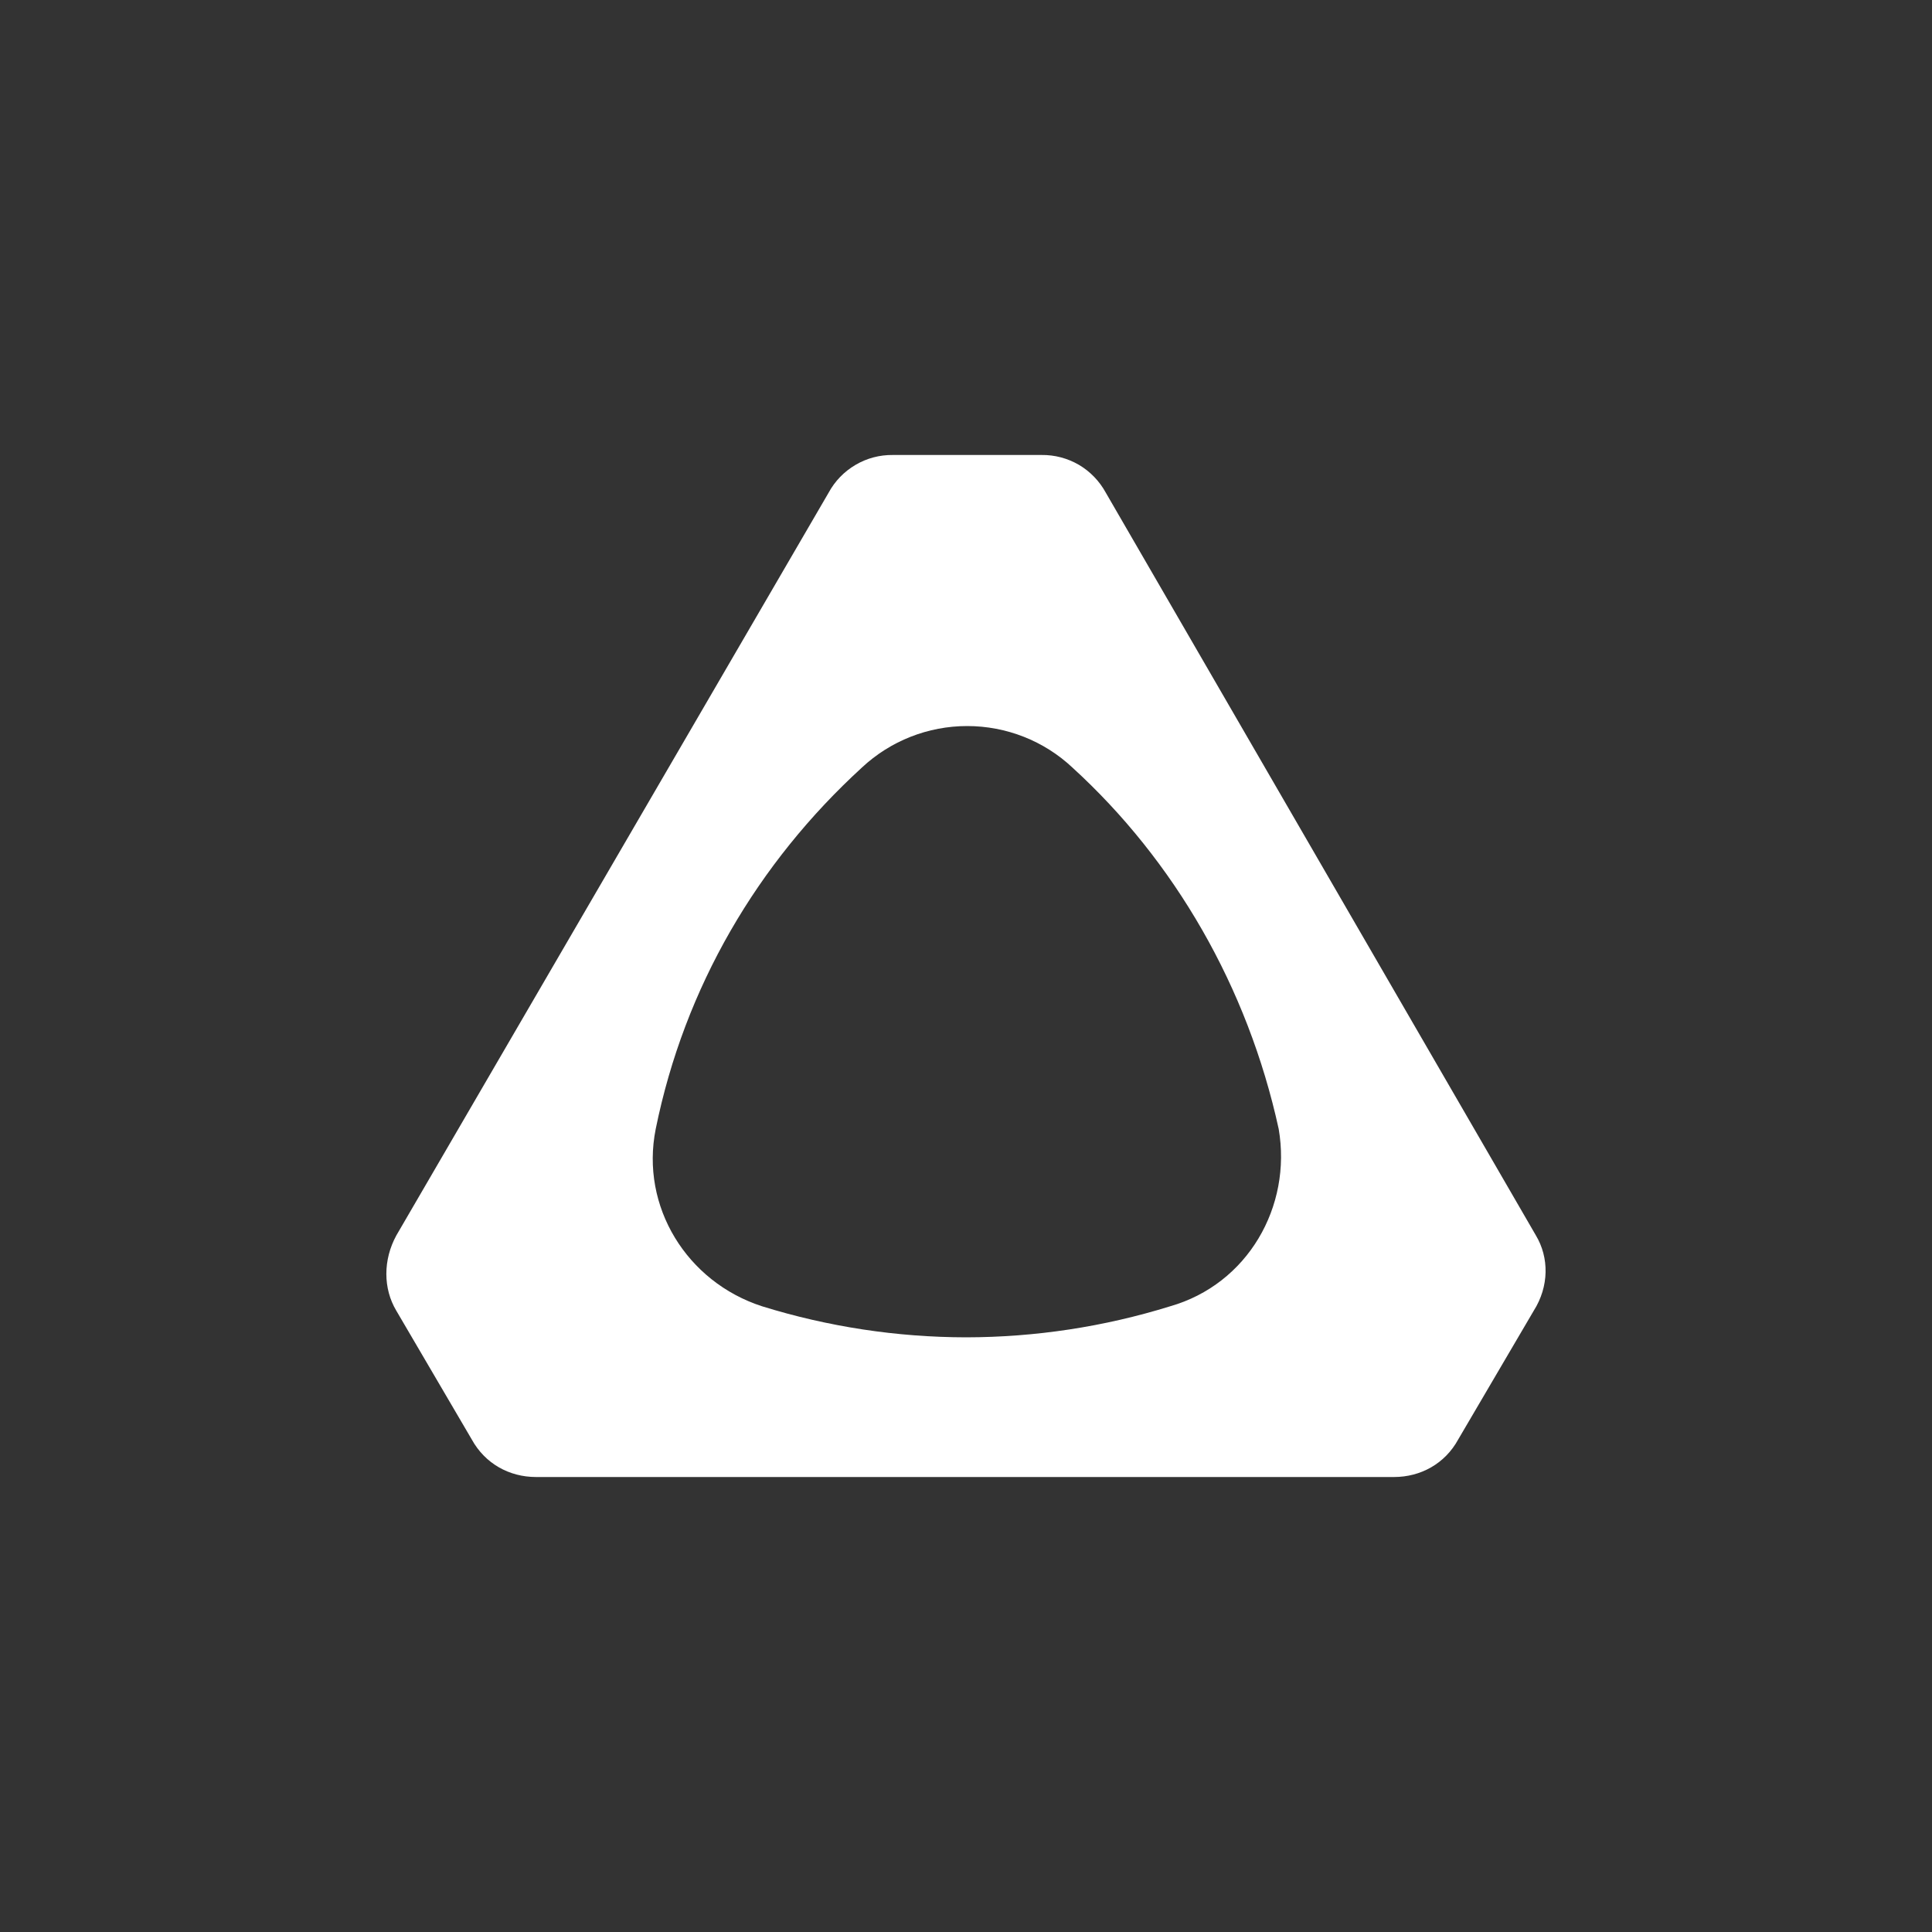 <svg width="20" height="20" viewBox="0 0 20 20" fill="none" xmlns="http://www.w3.org/2000/svg">
<rect x="0" y="0" width="20" height="20" fill="#333333" stroke="none"/>
<path d="M12.112 13.523C11.429 13.735 10.717 13.843 10.001 13.844C9.285 13.843 8.574 13.735 7.89 13.523C7.11 13.271 6.627 12.49 6.788 11.687C7.086 10.218 7.844 8.933 8.922 7.946C9.218 7.669 9.608 7.516 10.012 7.516C10.417 7.516 10.807 7.669 11.102 7.946C12.158 8.91 12.916 10.218 13.237 11.687C13.375 12.49 12.916 13.294 12.112 13.523ZM15.899 12.788L11.447 5.1C11.382 4.981 11.286 4.881 11.169 4.812C11.052 4.744 10.918 4.708 10.782 4.71H9.244C9.108 4.708 8.974 4.743 8.857 4.812C8.739 4.881 8.643 4.98 8.578 5.1L4.103 12.789C3.965 13.041 3.965 13.339 4.103 13.569L4.883 14.9C5.021 15.152 5.273 15.29 5.549 15.29H14.431C14.706 15.29 14.959 15.152 15.096 14.9L15.877 13.569C16.037 13.316 16.037 13.018 15.899 12.788Z" fill="white"/>
</svg>
